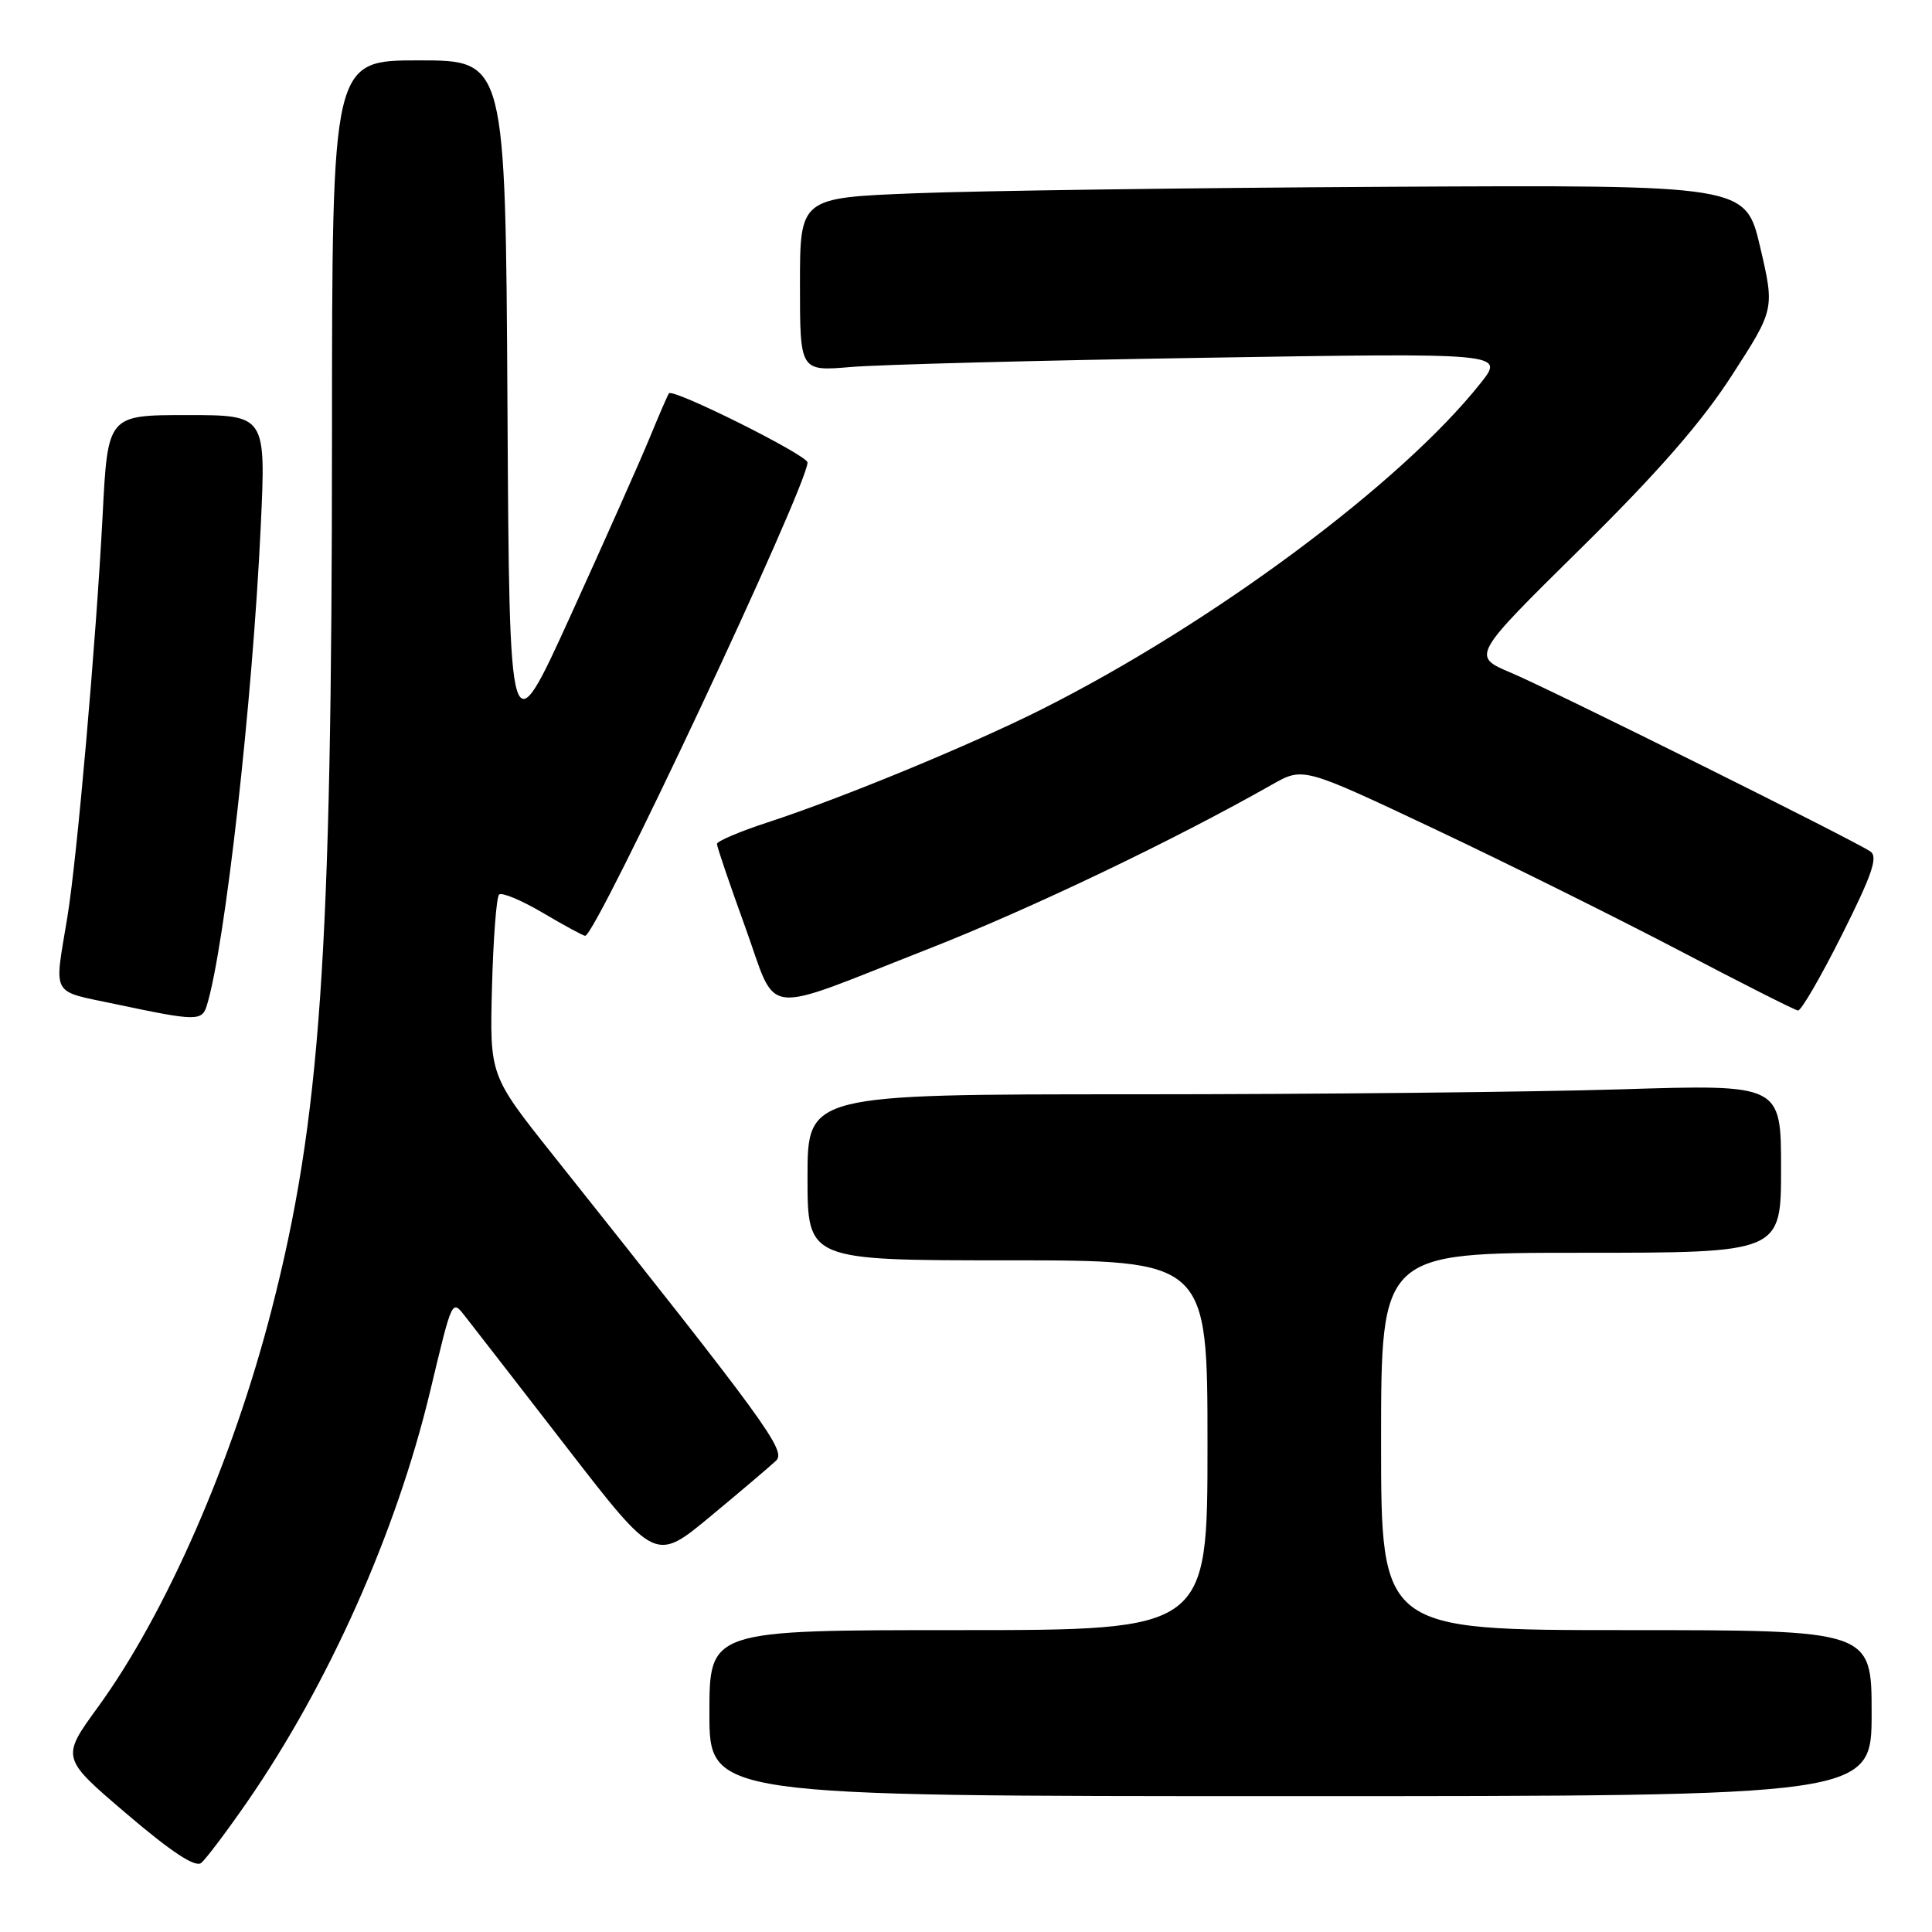 <?xml version="1.0" encoding="UTF-8" standalone="no"?>
<!DOCTYPE svg PUBLIC "-//W3C//DTD SVG 1.1//EN" "http://www.w3.org/Graphics/SVG/1.1/DTD/svg11.dtd" >
<svg xmlns="http://www.w3.org/2000/svg" xmlns:xlink="http://www.w3.org/1999/xlink" version="1.1" viewBox="0 0 256 256">
 <g >
 <path fill="currentColor"
d=" M 32.79 238.71 C 43.56 223.11 52.49 203.09 56.96 184.50 C 60.03 171.72 59.83 172.13 61.81 174.65 C 62.74 175.83 68.75 183.58 75.17 191.88 C 86.85 206.98 86.85 206.98 94.17 200.90 C 98.20 197.56 102.10 194.24 102.84 193.54 C 104.21 192.22 101.57 188.61 73.24 153.00 C 64.89 142.50 64.89 142.50 65.19 130.83 C 65.36 124.42 65.78 118.88 66.13 118.54 C 66.47 118.19 69.08 119.28 71.92 120.95 C 74.76 122.63 77.29 124.00 77.54 124.00 C 78.98 124.00 107.00 64.35 107.00 61.28 C 107.00 60.32 89.17 51.42 88.64 52.12 C 88.48 52.33 87.33 54.98 86.09 58.00 C 84.85 61.02 80.15 71.58 75.66 81.45 C 67.50 99.39 67.50 99.39 67.24 53.70 C 66.98 8.00 66.98 8.00 55.49 8.00 C 44.00 8.00 44.00 8.00 43.99 57.75 C 43.98 126.75 42.48 148.38 35.95 173.69 C 30.80 193.66 21.98 213.81 12.97 226.21 C 8.08 232.93 8.08 232.93 16.79 240.35 C 22.72 245.41 25.87 247.48 26.66 246.85 C 27.29 246.33 30.05 242.67 32.79 238.71 Z  M 248.00 227.00 C 248.00 216.00 248.00 216.00 215.50 216.00 C 183.00 216.00 183.00 216.00 183.00 191.00 C 183.00 166.00 183.00 166.00 209.50 166.00 C 236.00 166.00 236.00 166.00 236.00 154.84 C 236.00 143.68 236.00 143.68 214.84 144.34 C 203.20 144.70 174.18 145.00 150.34 145.00 C 107.00 145.00 107.00 145.00 107.00 156.00 C 107.00 167.00 107.00 167.00 133.50 167.00 C 160.00 167.00 160.00 167.00 160.00 191.50 C 160.00 216.00 160.00 216.00 127.00 216.00 C 94.00 216.00 94.00 216.00 94.00 227.00 C 94.00 238.00 94.00 238.00 171.00 238.00 C 248.00 238.00 248.00 238.00 248.00 227.00 Z  M 27.40 133.25 C 29.81 125.43 33.46 93.04 34.55 69.75 C 35.24 55.00 35.24 55.00 24.76 55.00 C 14.28 55.00 14.28 55.00 13.60 68.25 C 12.73 85.00 10.22 113.65 8.93 121.50 C 7.17 132.25 6.58 131.20 15.50 133.09 C 25.97 135.31 26.77 135.32 27.40 133.25 Z  M 244.07 123.86 C 248.07 115.88 248.88 113.53 247.83 112.82 C 245.48 111.25 205.69 91.46 200.25 89.16 C 194.99 86.94 194.99 86.94 209.41 72.72 C 219.64 62.64 225.48 55.95 229.49 49.73 C 235.15 40.97 235.15 40.97 233.23 32.73 C 231.30 24.50 231.30 24.50 183.90 24.75 C 157.83 24.89 129.64 25.28 121.25 25.61 C 106.00 26.21 106.00 26.21 106.00 37.71 C 106.00 49.20 106.00 49.20 112.75 48.63 C 116.46 48.31 137.47 47.76 159.43 47.41 C 199.36 46.76 199.36 46.76 196.21 50.74 C 185.71 64.00 160.71 82.58 138.07 93.97 C 128.61 98.72 111.60 105.74 101.75 108.96 C 98.04 110.17 95.00 111.46 95.00 111.83 C 95.00 112.20 96.68 117.14 98.73 122.80 C 103.13 134.93 100.41 134.60 122.93 125.77 C 136.50 120.45 155.44 111.40 168.59 103.94 C 172.68 101.63 172.68 101.63 190.09 109.85 C 199.67 114.38 214.25 121.62 222.50 125.94 C 230.75 130.27 237.83 133.85 238.24 133.90 C 238.65 133.96 241.27 129.44 244.07 123.86 Z "/>
</g>
</svg>